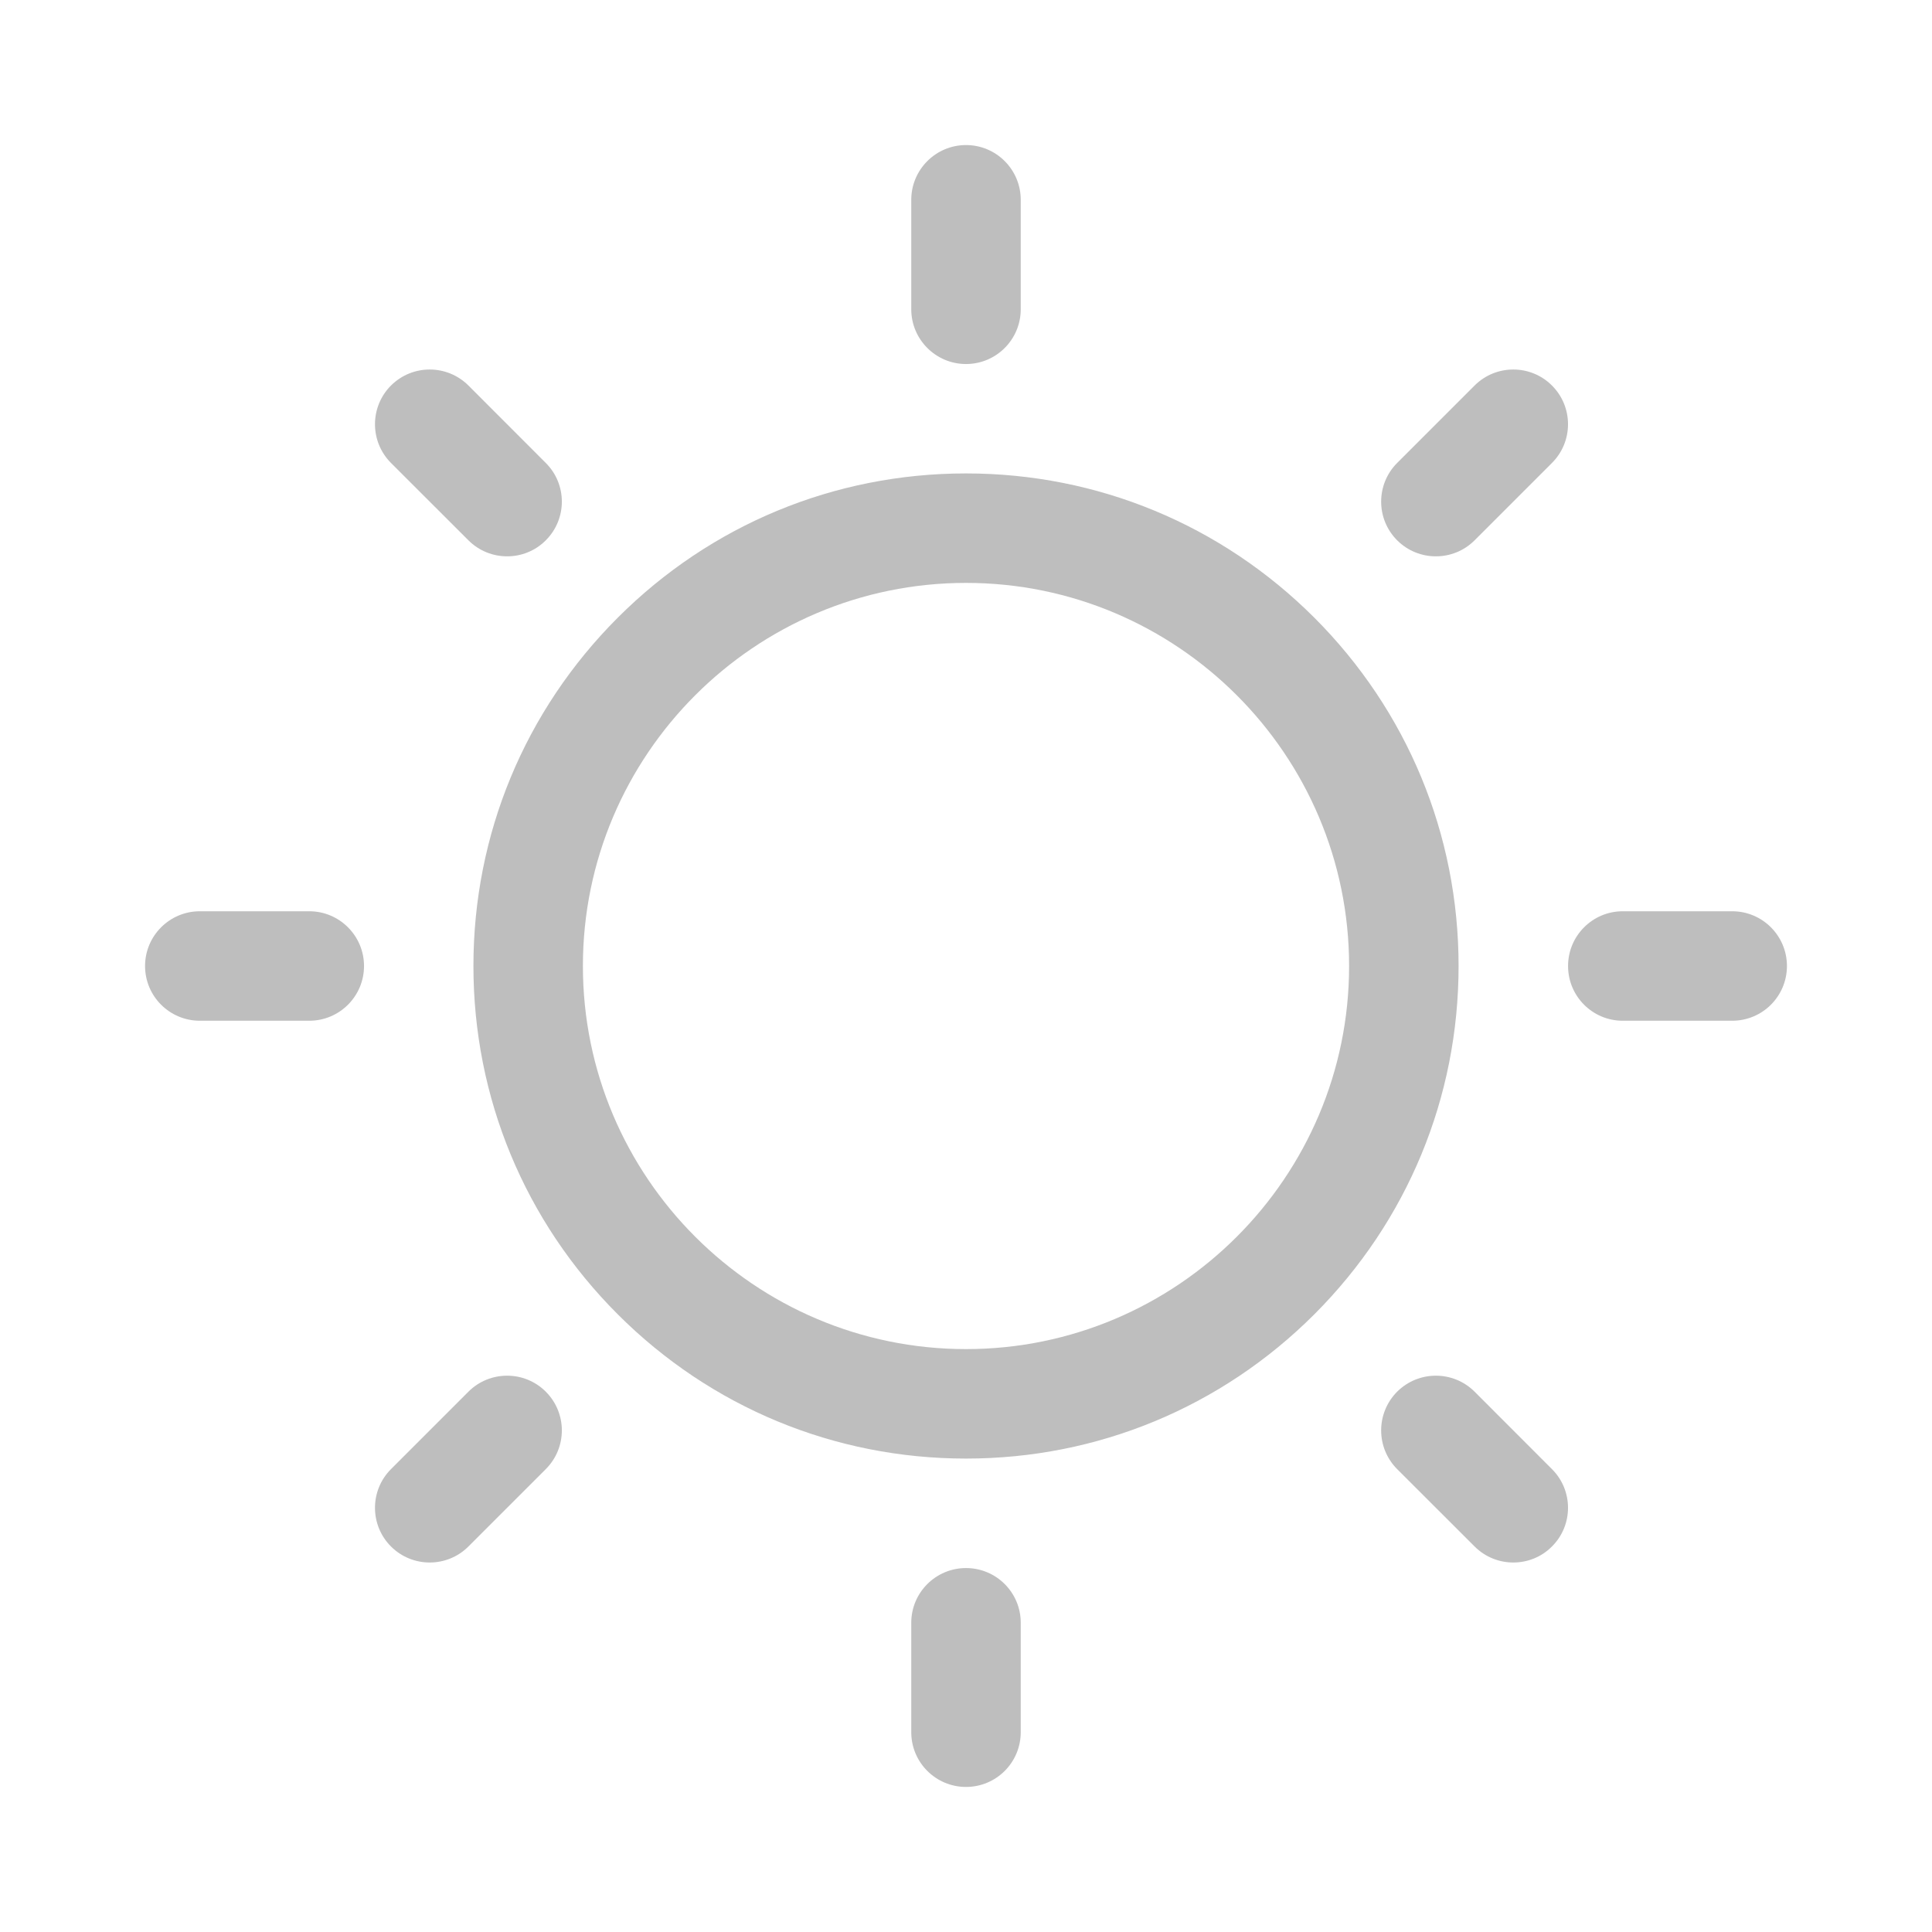 <svg width="24" height="24" viewBox="0 0 24 24" fill="none" xmlns="http://www.w3.org/2000/svg" xmlns:xlink="http://www.w3.org/1999/xlink">
	<desc>
			Created with Pixso.
	</desc>
	<defs>
		<clipPath id="clip5_671">
			<rect id="Sun" width="24" height="24" fill="white"/>
		</clipPath>
	</defs>
	<g clip-path="url(#clip5_671)">
		<path id="path" d="M12 18.119C10.366 18.119 8.829 17.482 7.674 16.327C6.518 15.171 5.881 13.634 5.881 12C5.881 10.366 6.518 8.829 7.674 7.673C8.829 6.518 10.366 5.881 12 5.881C13.634 5.881 15.171 6.518 16.327 7.673C17.482 8.829 18.119 10.366 18.119 12C18.119 13.634 17.482 15.171 16.327 16.327C15.171 17.482 13.634 18.119 12 18.119ZM12 7.241C9.376 7.241 7.241 9.376 7.241 12C7.241 14.624 9.376 16.759 12 16.759C14.624 16.759 16.759 14.624 16.759 12C16.759 9.376 14.624 7.241 12 7.241ZM3.842 12.68L2.482 12.68C2.107 12.68 1.802 12.376 1.802 12C1.802 11.625 2.107 11.32 2.482 11.32L3.842 11.32C4.217 11.32 4.522 11.625 4.522 12C4.522 12.376 4.217 12.68 3.842 12.68ZM21.518 12.68L20.158 12.68C19.783 12.68 19.479 12.376 19.479 12C19.479 11.625 19.783 11.32 20.158 11.32L21.518 11.32C21.894 11.32 22.198 11.625 22.198 12C22.198 12.376 21.894 12.68 21.518 12.68ZM12 22.198C11.625 22.198 11.32 21.894 11.32 21.518L11.32 20.158C11.32 19.783 11.625 19.479 12 19.479C12.376 19.479 12.68 19.783 12.68 20.158L12.68 21.518C12.68 21.894 12.376 22.198 12 22.198ZM12 4.522C11.625 4.522 11.32 4.217 11.32 3.842L11.32 2.482C11.32 2.107 11.625 1.802 12 1.802C12.376 1.802 12.68 2.107 12.68 2.482L12.68 3.842C12.68 4.217 12.376 4.522 12 4.522ZM5.338 19.41C5.164 19.41 4.99 19.344 4.857 19.211C4.592 18.946 4.592 18.515 4.857 18.25L5.819 17.288C6.084 17.023 6.515 17.023 6.78 17.288C7.046 17.554 7.046 17.984 6.78 18.25L5.819 19.211C5.686 19.344 5.512 19.41 5.338 19.41ZM17.837 6.911C17.663 6.911 17.489 6.845 17.356 6.712C17.091 6.447 17.091 6.016 17.356 5.751L18.318 4.789C18.583 4.524 19.014 4.524 19.279 4.789C19.545 5.055 19.545 5.485 19.279 5.751L18.318 6.712C18.185 6.845 18.011 6.911 17.837 6.911ZM18.799 19.41C18.625 19.41 18.451 19.344 18.318 19.211L17.356 18.25C17.091 17.984 17.091 17.554 17.356 17.288C17.622 17.023 18.052 17.023 18.318 17.288L19.279 18.25C19.545 18.515 19.545 18.946 19.279 19.211C19.147 19.344 18.973 19.41 18.799 19.41ZM6.3 6.911C6.126 6.911 5.952 6.845 5.819 6.712L4.857 5.751C4.592 5.485 4.592 5.055 4.857 4.789C5.123 4.524 5.553 4.524 5.819 4.789L6.78 5.751C7.046 6.016 7.046 6.447 6.78 6.712C6.648 6.845 6.474 6.911 6.3 6.911Z" fill-rule="nonzero" fill="#BEBEBE"/>
	</g>
</svg>
